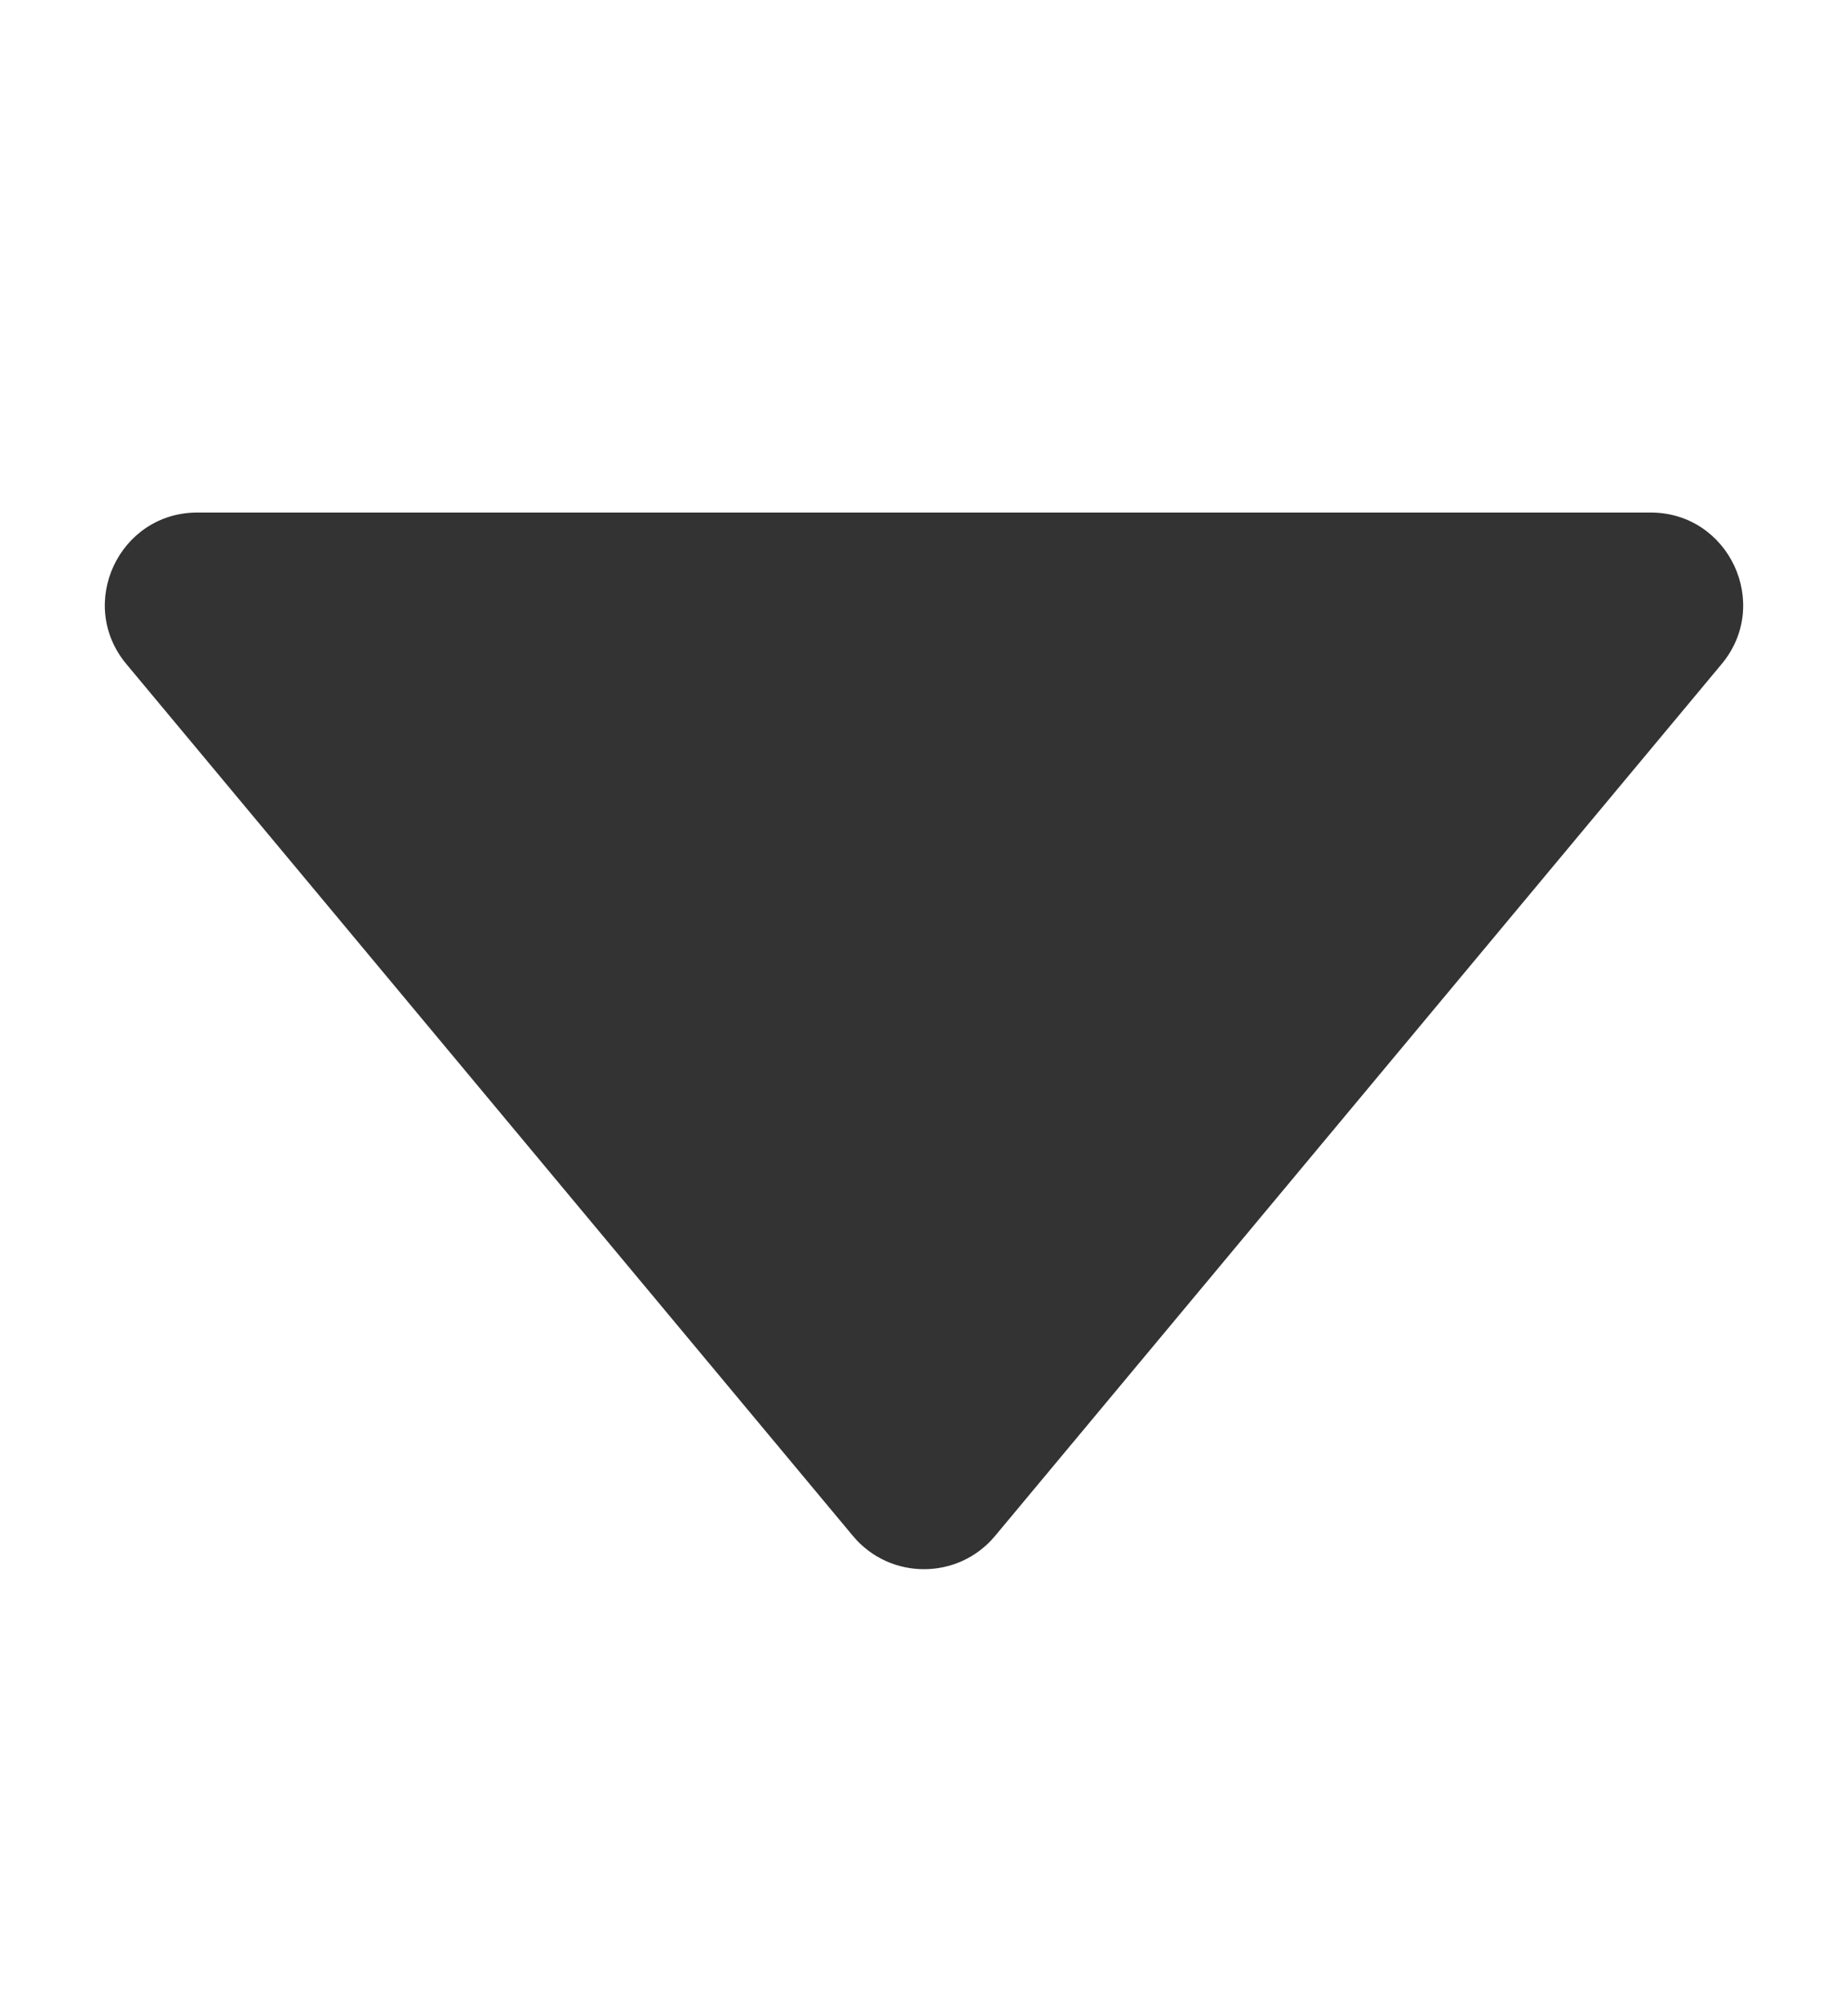 <svg width="12" height="13" viewBox="0 0 12 13" fill="none" xmlns="http://www.w3.org/2000/svg">
<path d="M0.821 4.31C0.495 3.92 0.773 3.326 1.282 3.326H10.718C11.227 3.326 11.505 3.92 11.179 4.31L6.461 9.968C6.221 10.255 5.779 10.255 5.539 9.968L0.821 4.31Z" fill="#333333"/>
</svg>

